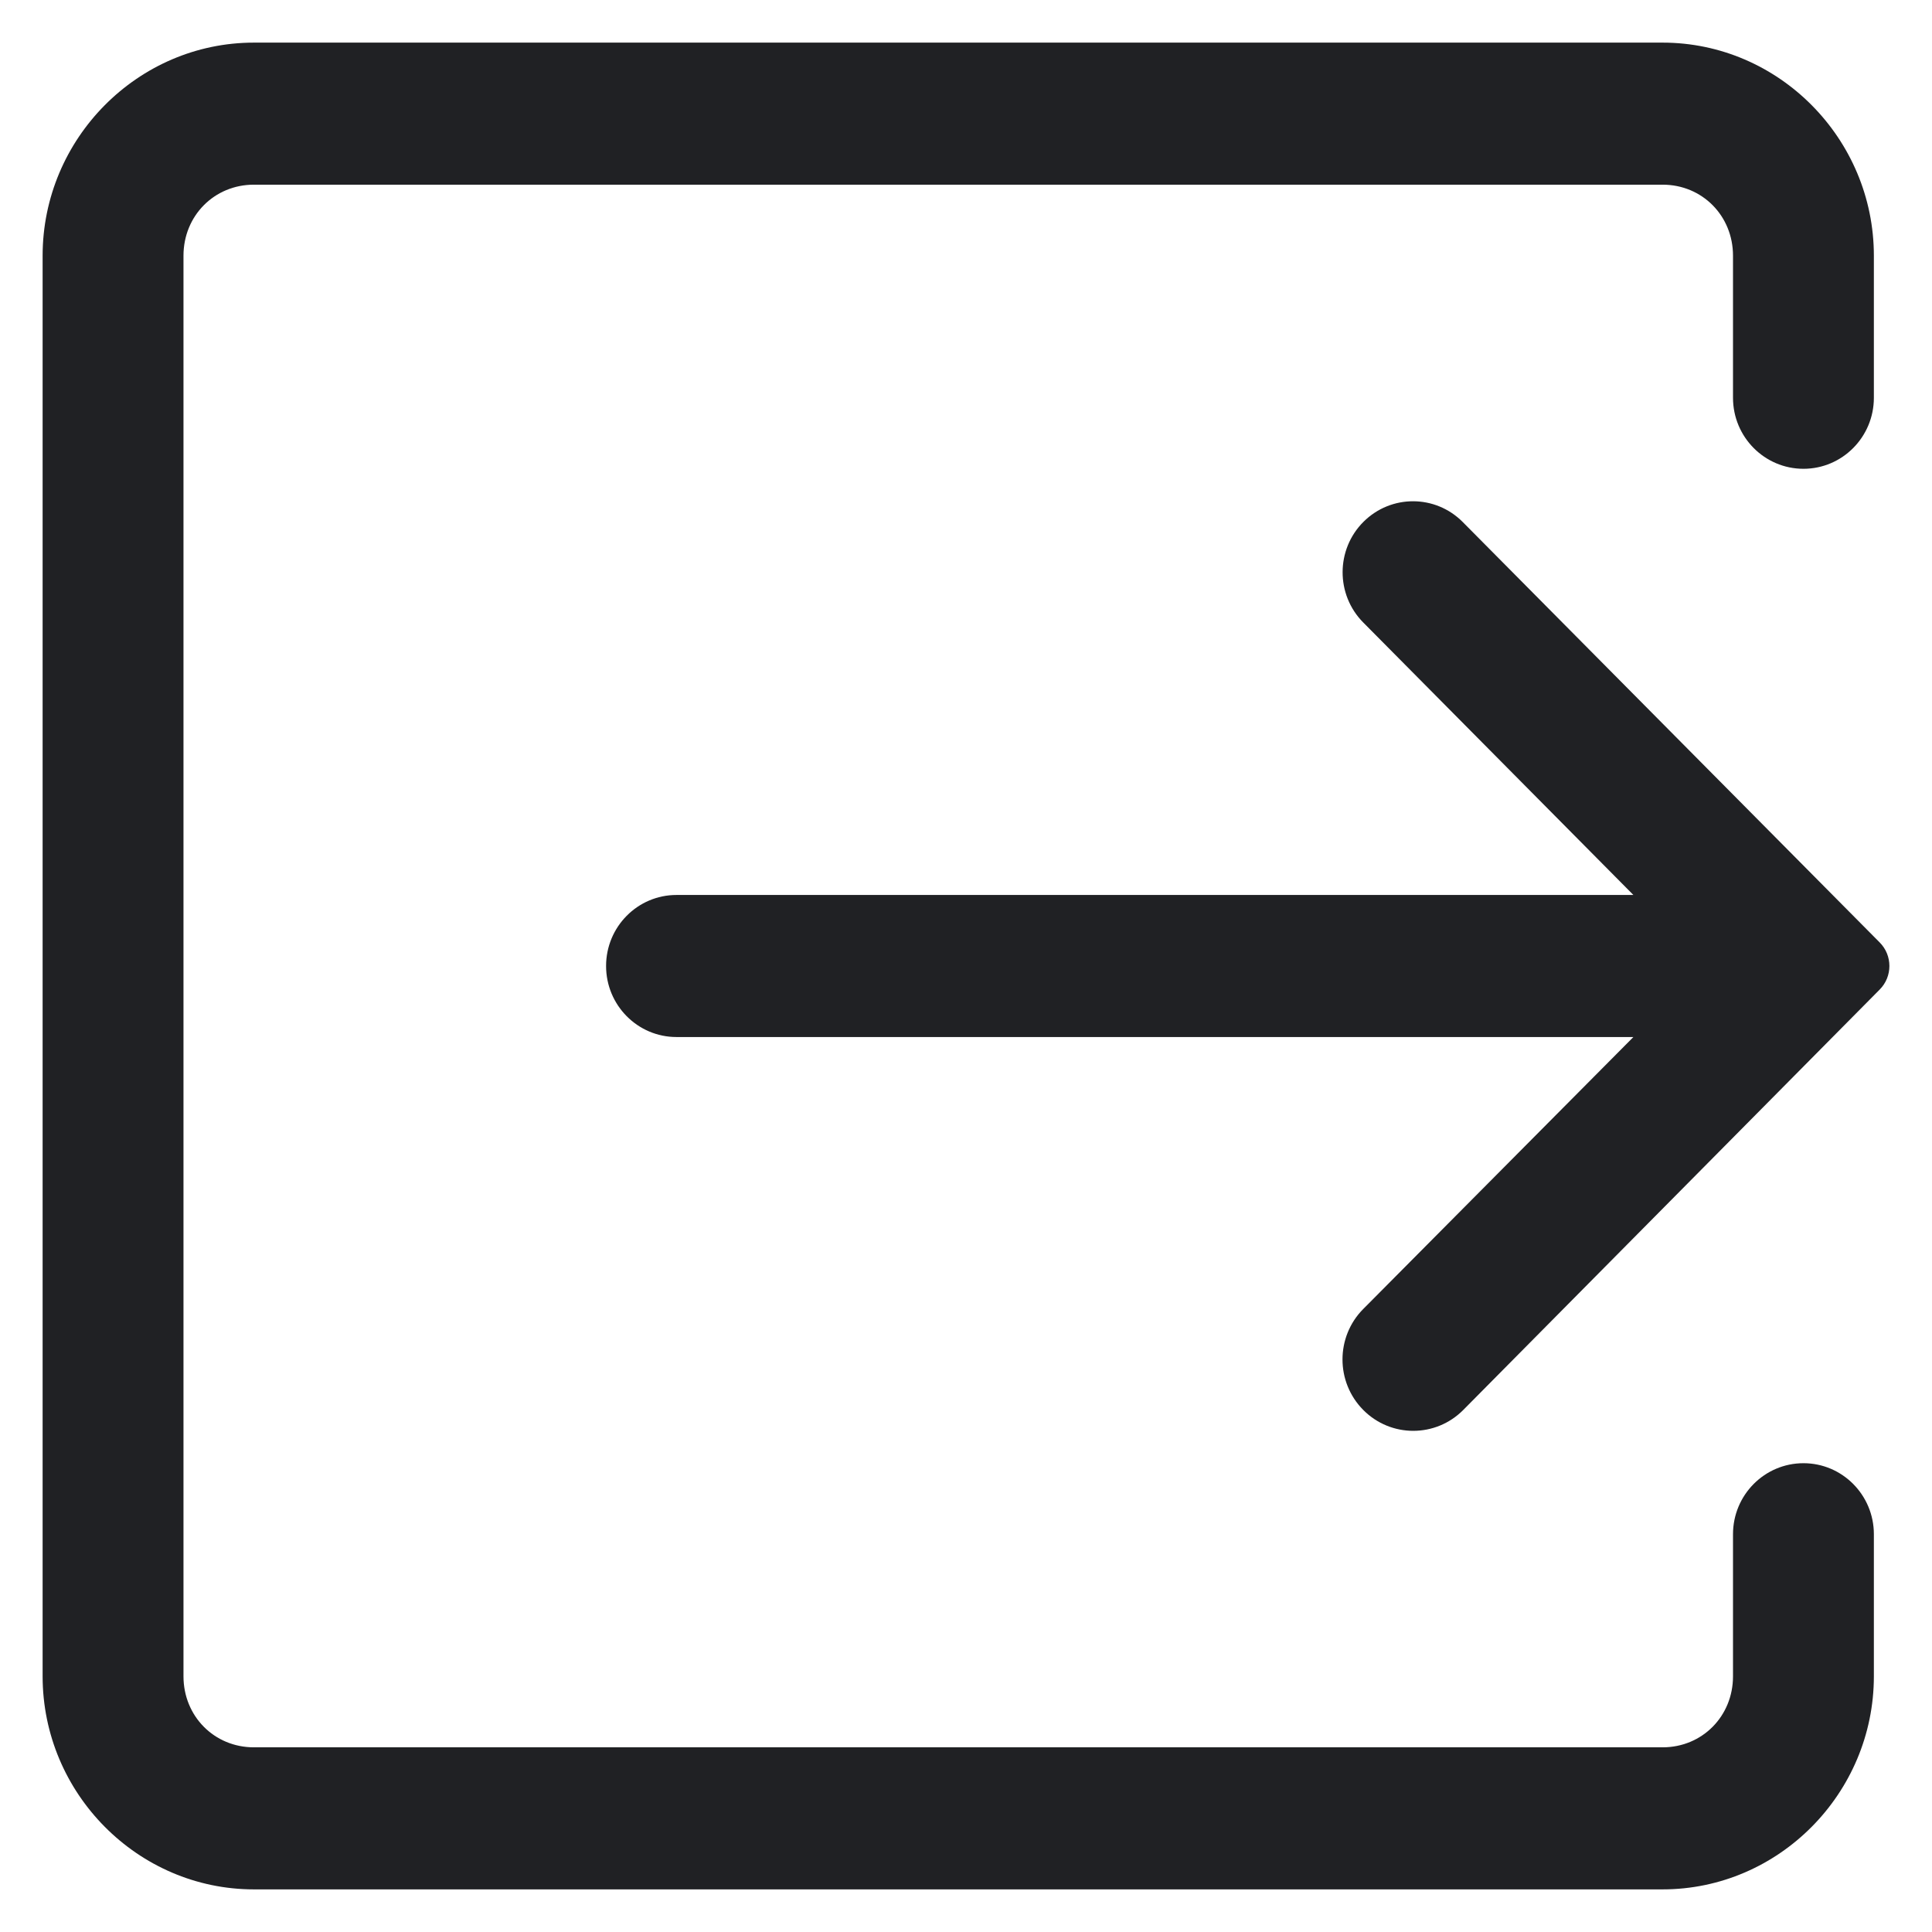 <svg width="34" height="34" viewBox="0 0 34 34" fill="none" xmlns="http://www.w3.org/2000/svg">
<path d="M4.468 0.75C2.425 0.75 0.75 2.439 0.75 4.5V29.5C0.75 31.561 2.425 33.25 4.468 33.25H29.259C31.302 33.25 32.977 31.561 32.977 29.5V27C32.977 26.31 32.422 25.75 31.738 25.75C31.053 25.75 30.498 26.31 30.498 27V29.5C30.498 30.203 29.956 30.75 29.259 30.75H4.468C3.771 30.75 3.229 30.203 3.229 29.5V4.5C3.229 3.797 3.771 3.25 4.468 3.25H29.259C29.956 3.25 30.498 3.797 30.498 4.5V7C30.498 7.69 31.053 8.25 31.738 8.25C32.422 8.25 32.977 7.69 32.977 7V4.5C32.977 2.439 31.302 0.75 29.259 0.75H4.468ZM25.743 9.188C25.261 8.701 24.48 8.699 23.995 9.183C23.507 9.67 23.505 10.465 23.991 10.955L28.745 15.75H11.905C11.221 15.75 10.666 16.31 10.666 17C10.666 17.69 11.221 18.25 11.905 18.25H28.745L23.991 23.036C23.504 23.526 23.504 24.322 23.991 24.813C24.477 25.303 25.266 25.303 25.752 24.812L33.08 17.414C33.307 17.185 33.307 16.815 33.08 16.586L25.743 9.188Z" fill="#202124"/>
</svg>
